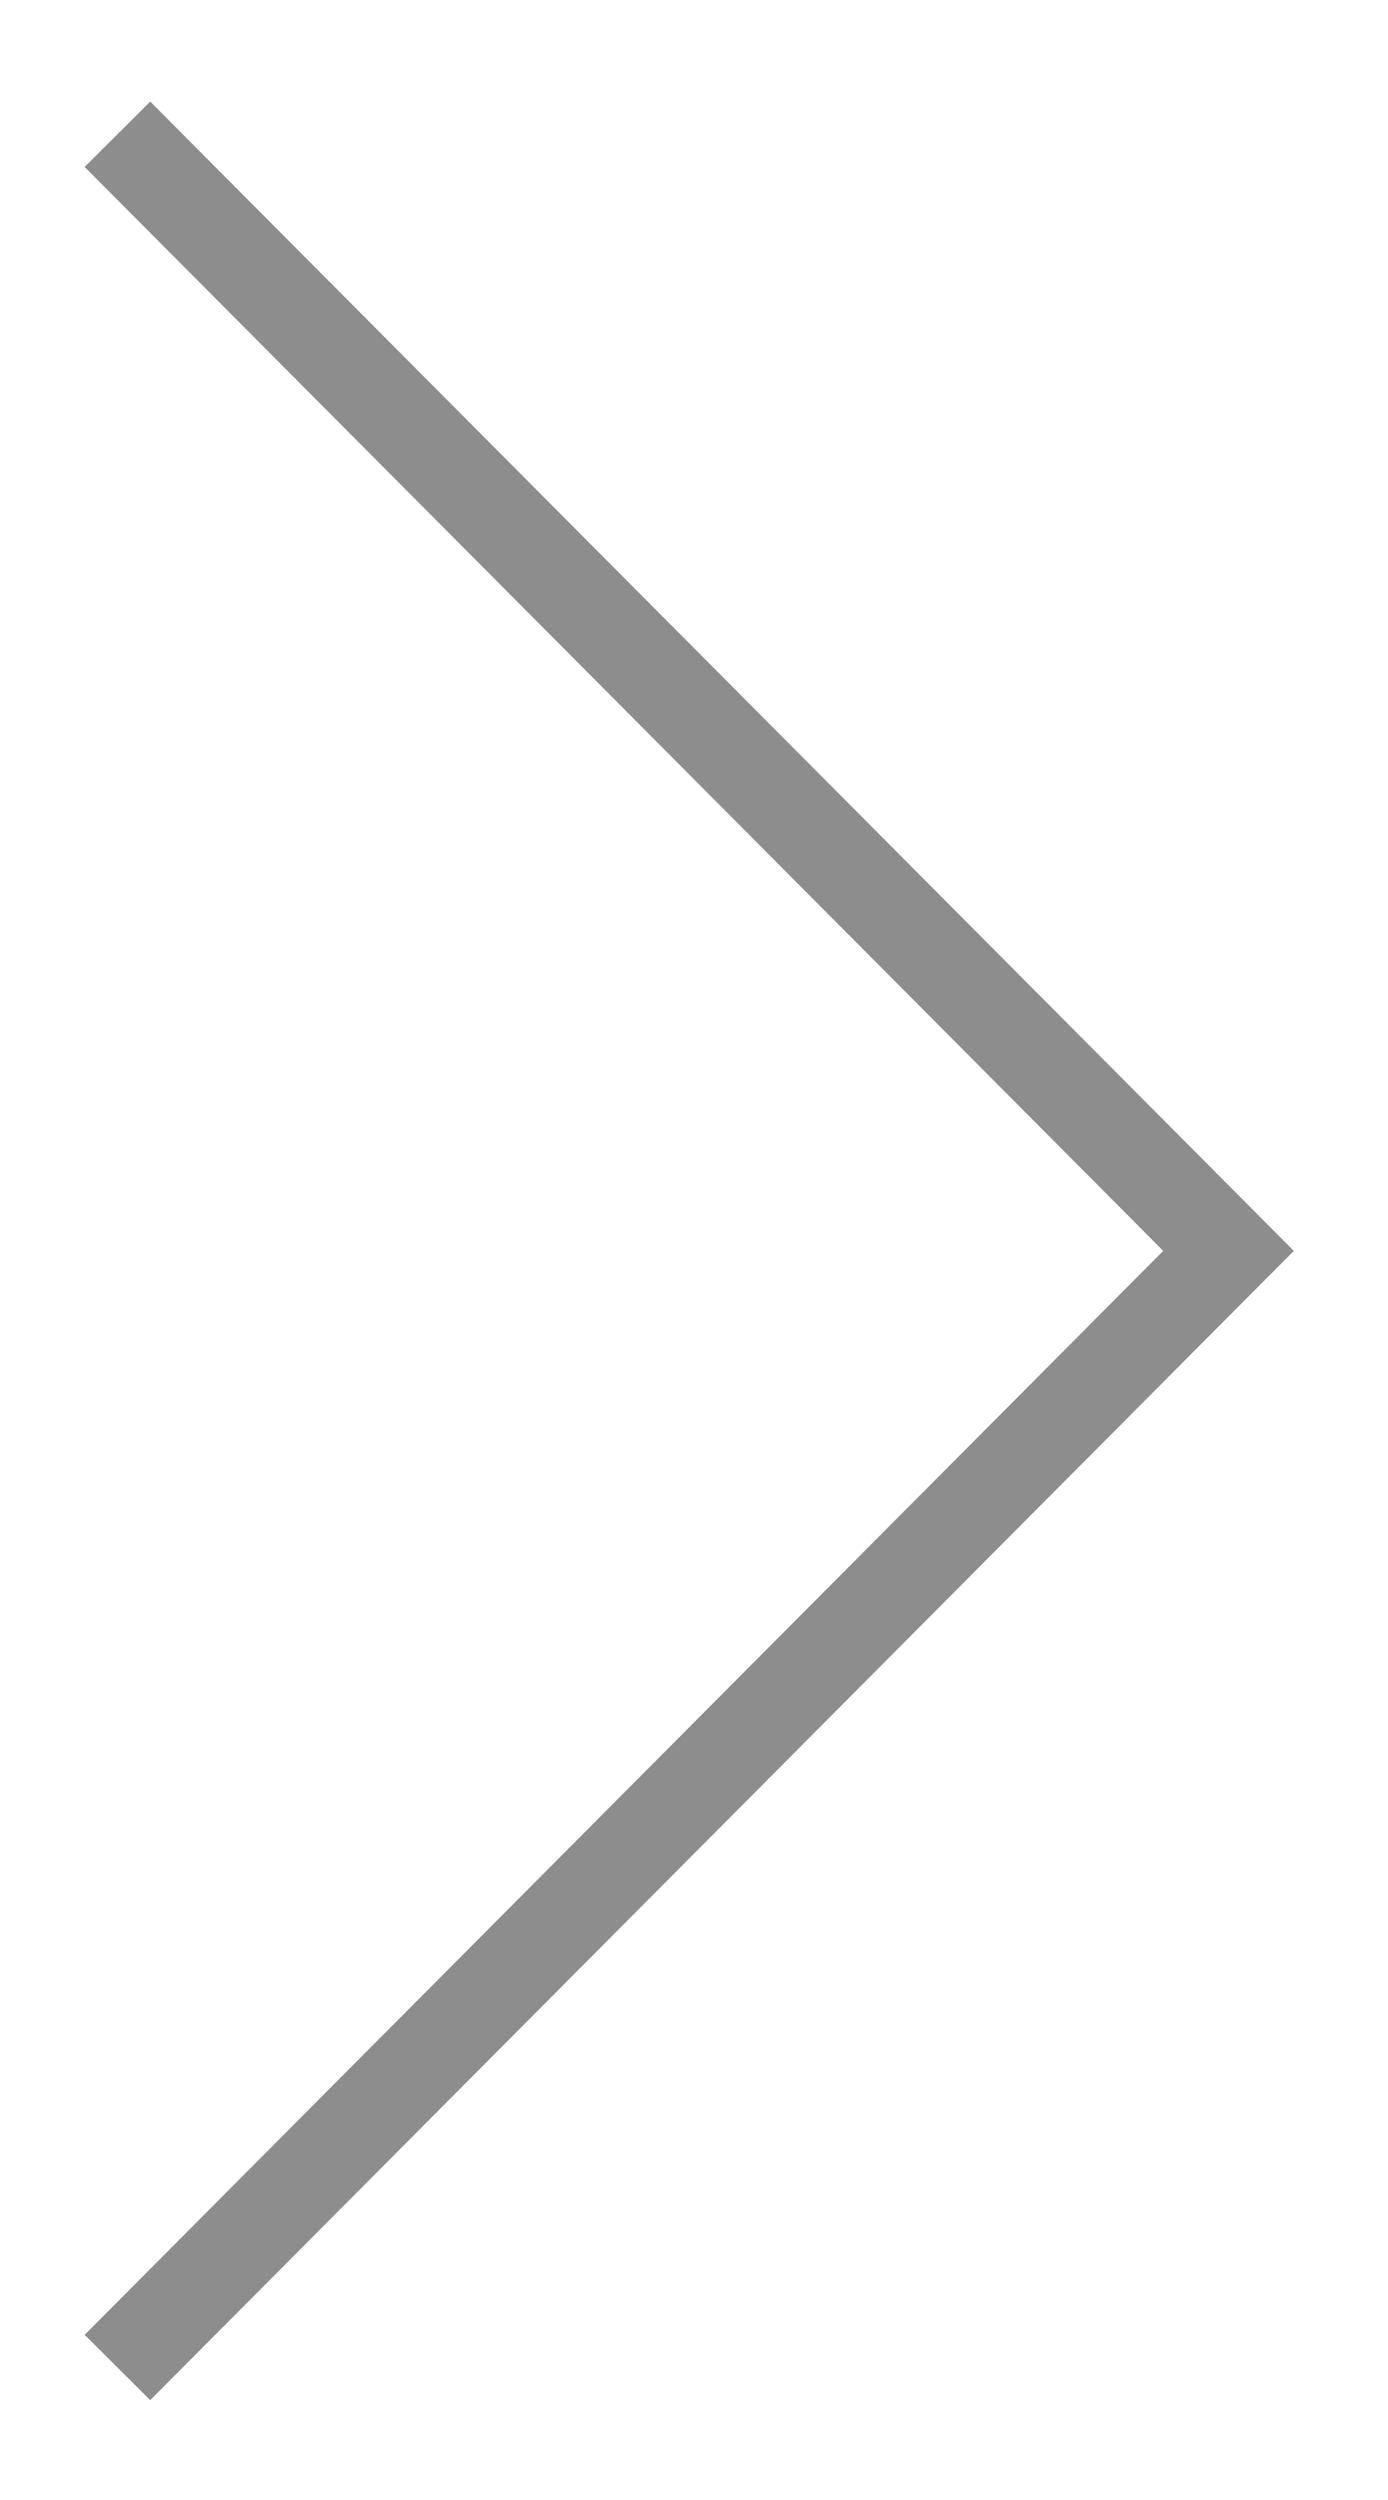 <svg
	 xmlns="http://www.w3.org/2000/svg"
 	 xmlns:xlink="http://www.w3.org/1999/xlink"
	 viewBox="0 0 30 50" width="10" height="18">
 <g transform="translate(0 -1002.4)">
  <path
  	 d="m2.538 1003.3 24.015 24.119-24.015 24.119"
  	 stroke-miterlimit="4.2"
  	 fill="none"
  	 stroke="#8d8d8d"
  	 stroke-width="2"/>
 </g>
</svg>
